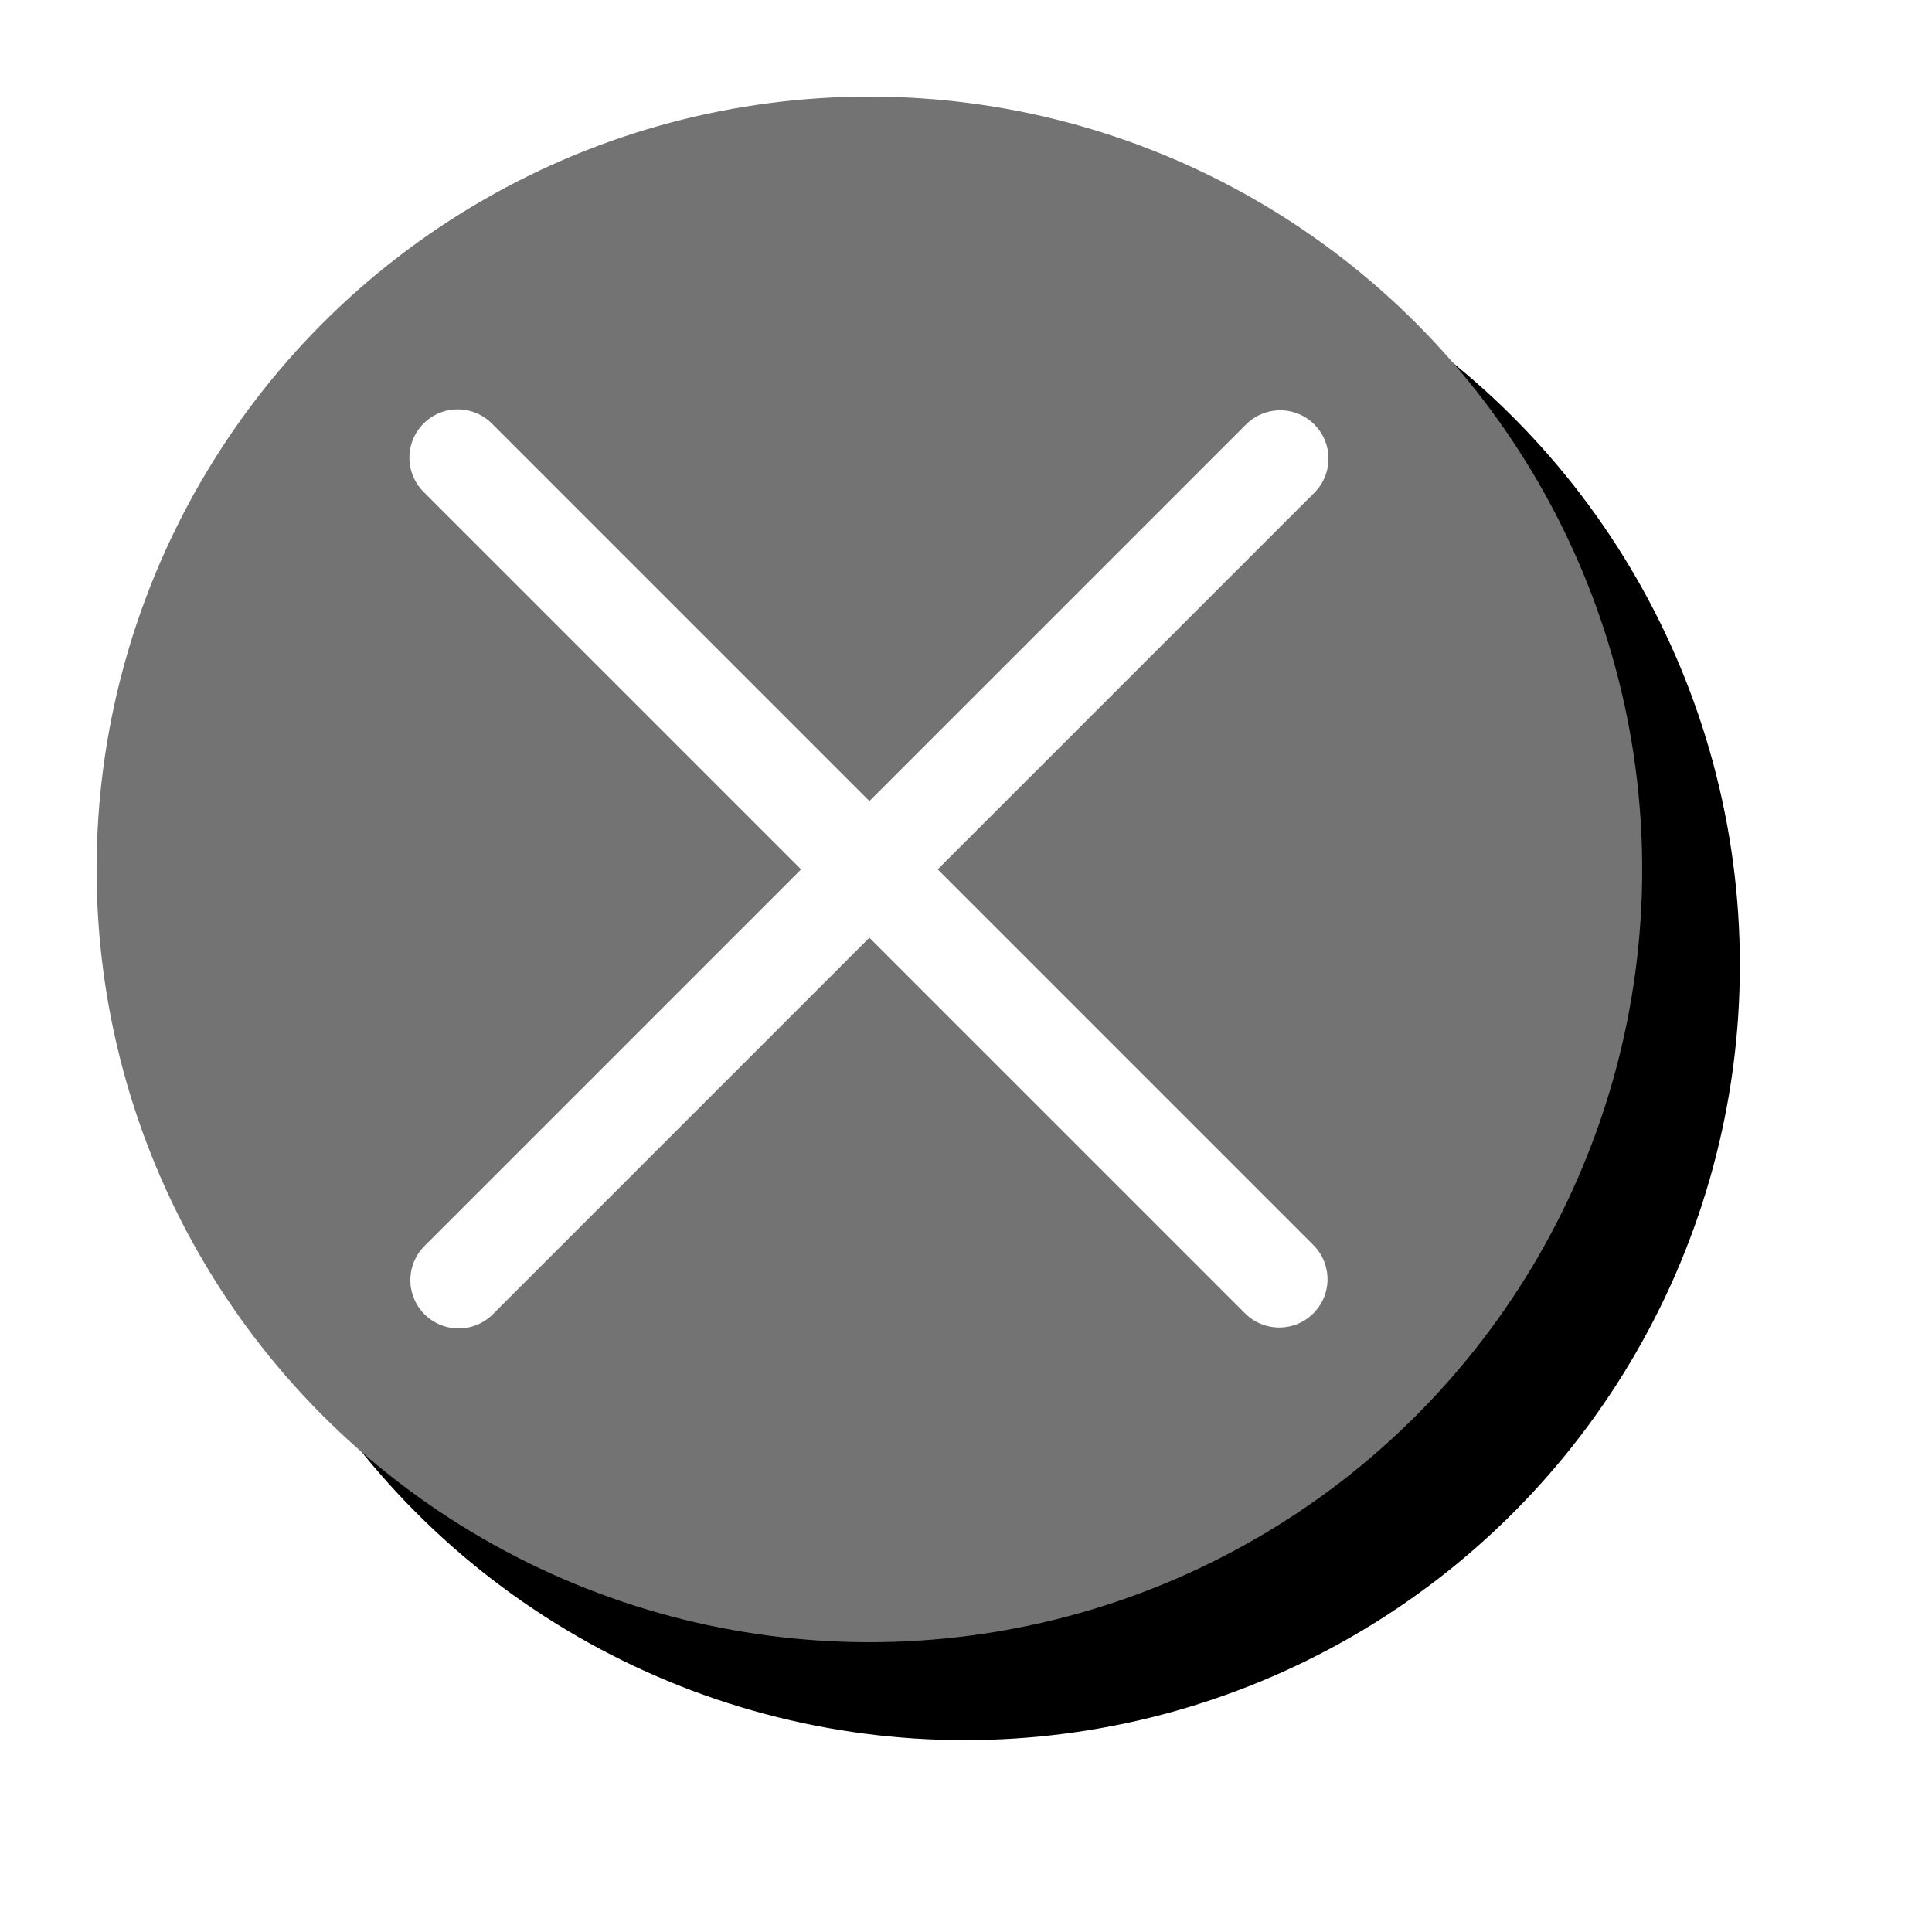 <?xml version="1.0" encoding="UTF-8" standalone="no"?>
<!-- Created with Inkscape (http://www.inkscape.org/) -->

<svg
   width="40mm"
   height="40mm"
   viewBox="0 0 40 40"
   version="1.1"
   id="svg1"
   inkscape:version="1.4 (e7c3feb100, 2024-10-09)"
   sodipodi:docname="CancelUnpressed.svg"
   xmlns:inkscape="http://www.inkscape.org/namespaces/inkscape"
   xmlns:sodipodi="http://sodipodi.sourceforge.net/DTD/sodipodi-0.dtd"
   xmlns="http://www.w3.org/2000/svg"
   xmlns:svg="http://www.w3.org/2000/svg">
  <sodipodi:namedview
     id="namedview1"
     pagecolor="#ffffff"
     bordercolor="#000000"
     borderopacity="0.25"
     inkscape:showpageshadow="2"
     inkscape:pageopacity="0.0"
     inkscape:pagecheckerboard="0"
     inkscape:deskcolor="#d1d1d1"
     inkscape:document-units="mm"
     inkscape:zoom="0.38930275"
     inkscape:cx="263.29123"
     inkscape:cy="362.18598"
     inkscape:window-width="1918"
     inkscape:window-height="1057"
     inkscape:window-x="1920"
     inkscape:window-y="21"
     inkscape:window-maximized="1"
     inkscape:current-layer="layer1"
     showgrid="false" />
  <defs
     id="defs1">
    <filter
       inkscape:collect="always"
       style="color-interpolation-filters:sRGB"
       id="filter1-29-7-5-9-6-78"
       x="-0.123"
       y="-0.123"
       width="1.246"
       height="1.246">
      <feGaussianBlur
         inkscape:collect="always"
         stdDeviation="1.638"
         id="feGaussianBlur1-3-4-1-1-2-6" />
    </filter>
  </defs>
  <g
     inkscape:label="Layer 1"
     inkscape:groupmode="layer"
     id="layer1"
     transform="translate(-120,-40)">
    <g
       id="g20">
      <g
         id="g26-0-3-4"
         inkscape:export-filename="../img/MinimapUnpressed.png"
         inkscape:export-xdpi="96"
         inkscape:export-ydpi="96"
         transform="translate(120,-120)">
        <circle
           style="fill:#000000;fill-opacity:1;stroke-width:0.07;stroke-linecap:round;stroke-linejoin:round;filter:url(#filter1-29-7-5-9-6-78)"
           id="path1-5-4-8-0-48-6-9"
           cx="65.089"
           cy="49.613"
           r="16"
           transform="matrix(1.003,0,0,1.003,-45.31,130.218)" />
        <circle
           style="fill:#737373;fill-opacity:1;stroke-width:0.07;stroke-linecap:round;stroke-linejoin:round"
           id="path1-7-9-62-0-0-2"
           cx="18"
           cy="178"
           r="16" />
        <g
           id="g16-9-4-5-0"
           transform="translate(-150.196,52.803)" />
      </g>
      <path
         style="fill:none;stroke:#ffffff;stroke-width:2;stroke-linecap:round;stroke-linejoin:round;stroke-dasharray:none;stroke-opacity:1"
         d="m 146.505,49.495 -17.009,17.009"
         id="path6-6-5-1" />
      <path
         style="fill:none;stroke:#ffffff;stroke-width:2;stroke-linecap:round;stroke-linejoin:round;stroke-dasharray:none;stroke-opacity:1"
         d="M 146.485,66.485 129.476,49.476"
         id="path6-2-0-6-7" />
    </g>
  </g>
</svg>
